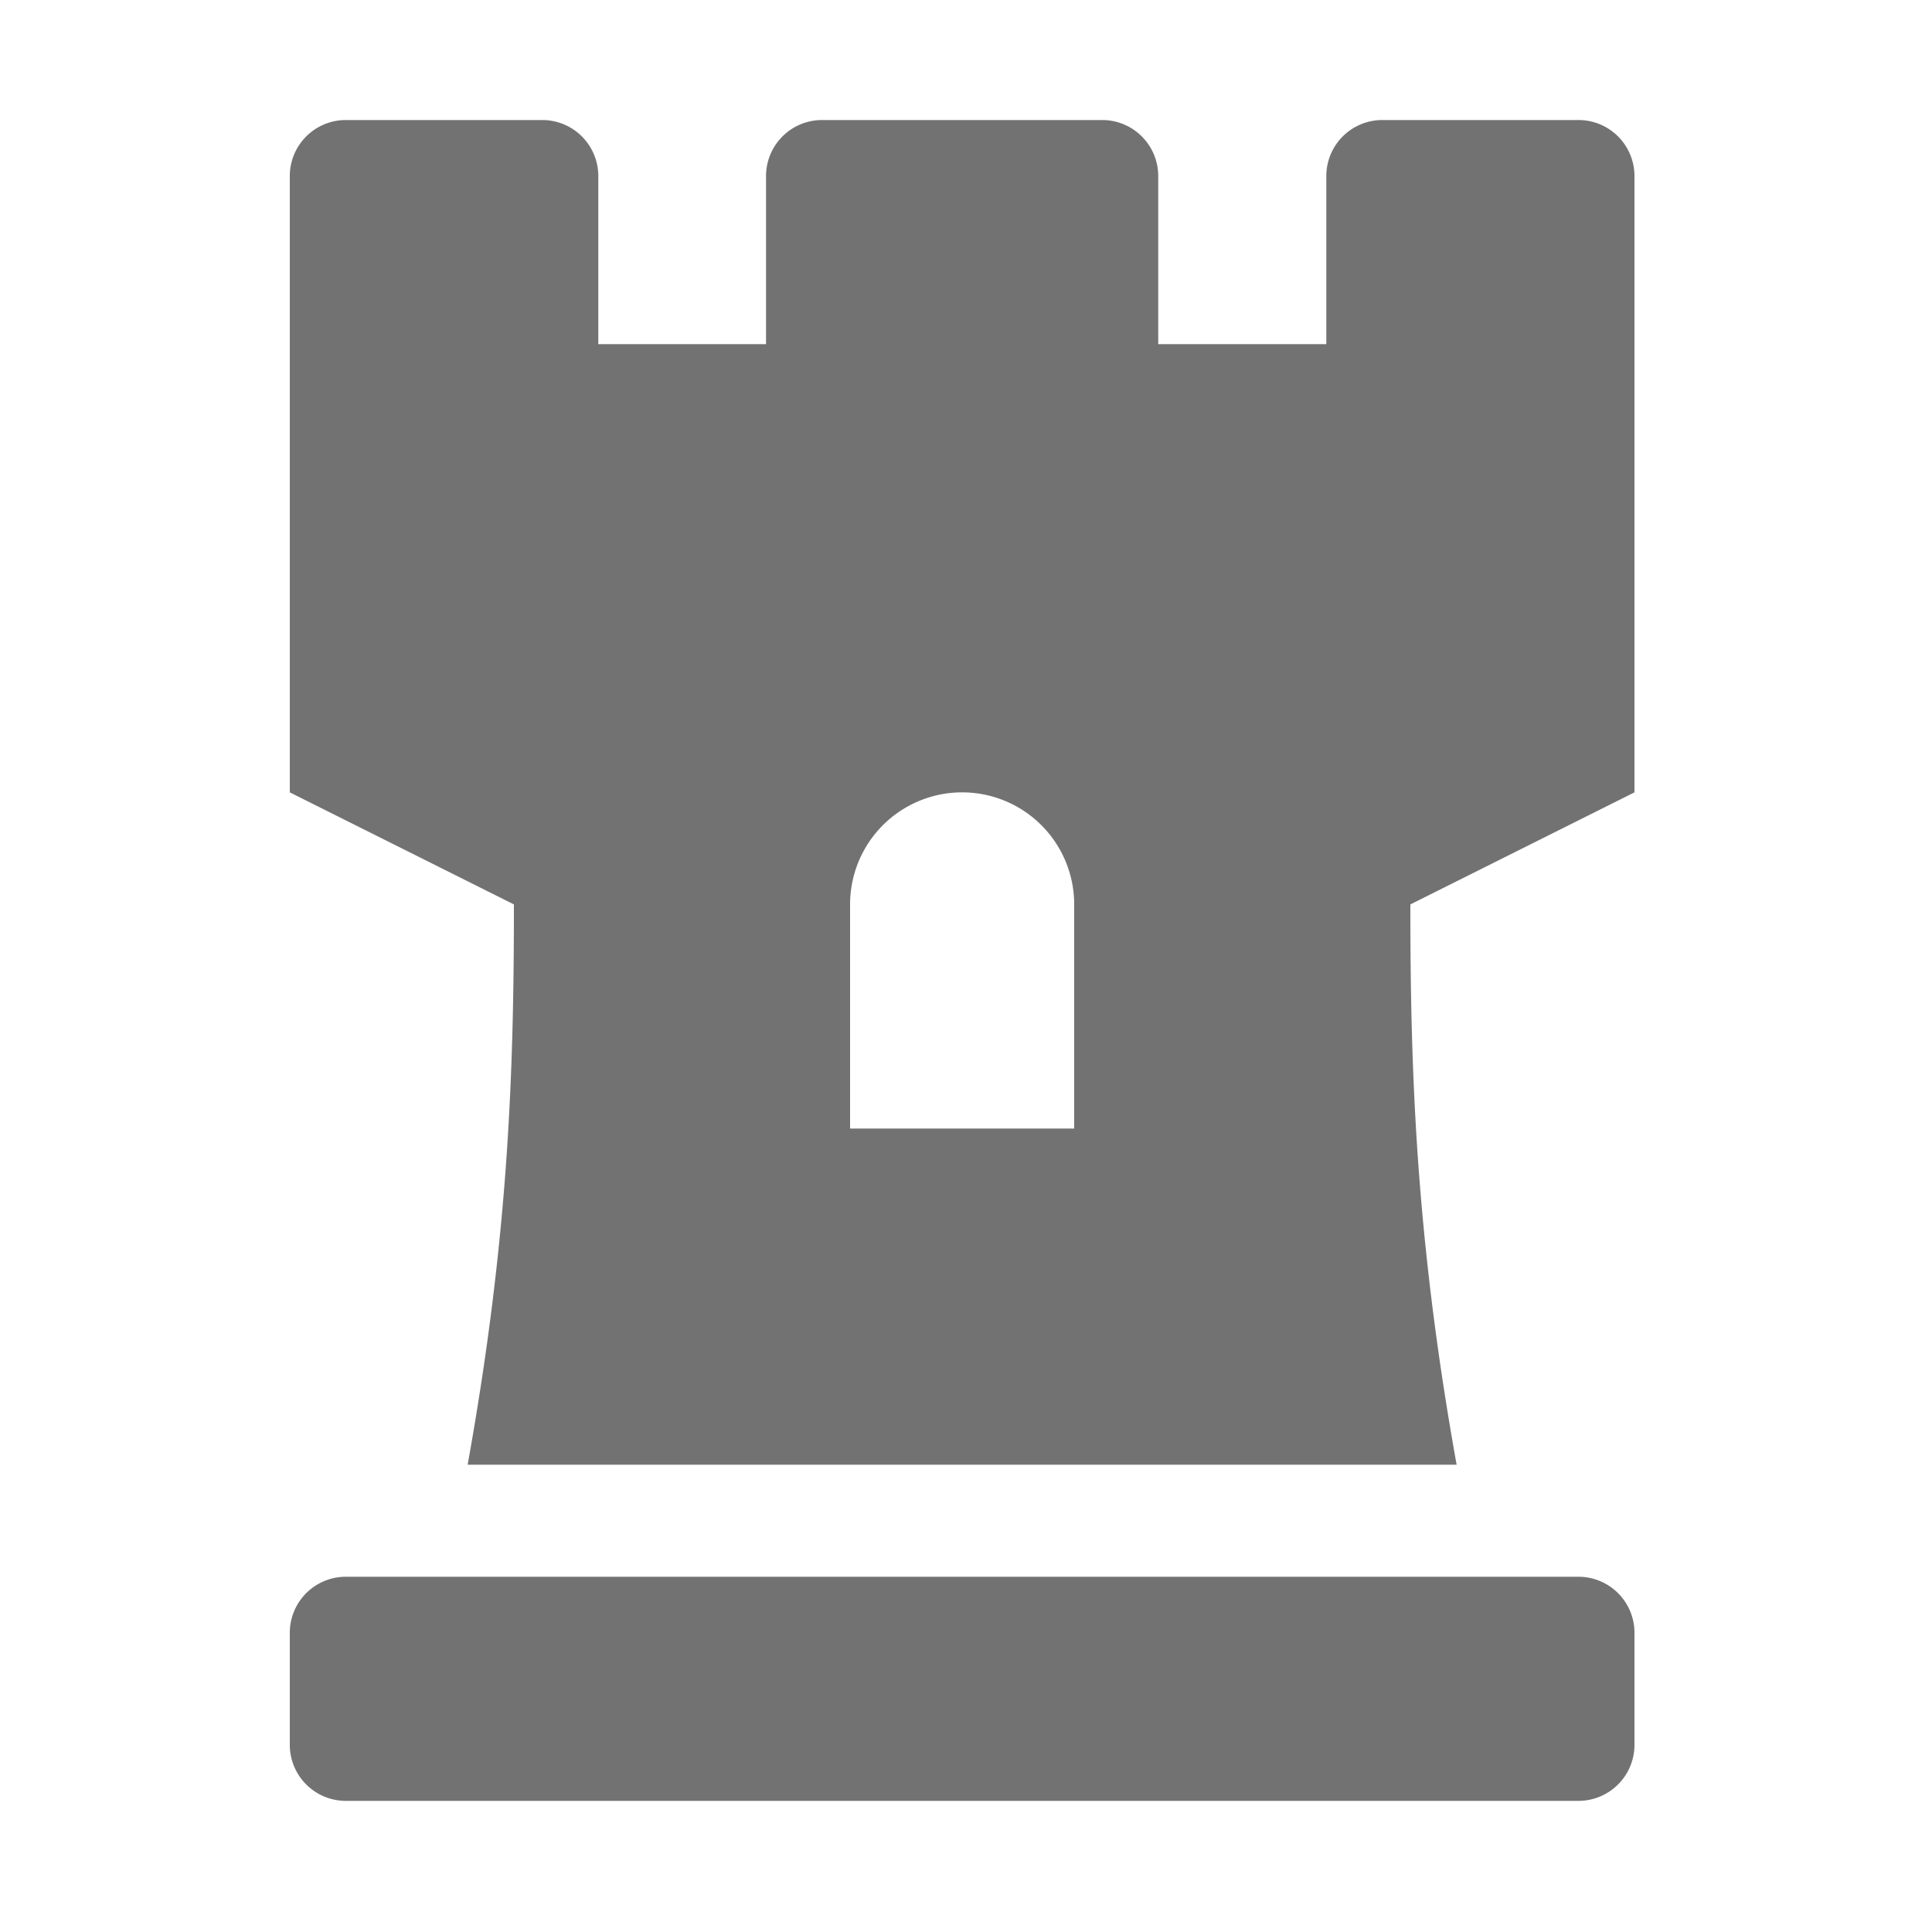 ﻿<?xml version='1.0' encoding='UTF-8'?>
<svg viewBox="-4.8 -0.132 32 31.997" xmlns="http://www.w3.org/2000/svg">
  <g transform="matrix(0.058, 0, 0, 0.058, 0, 0)">
    <path d="M368, 32L312, 32A16 16 0 0 0 296, 48L296, 96L248, 96L248, 48A16 16 0 0 0 232, 32L152, 32A16 16 0 0 0 136, 48L136, 96L88.1, 96L88.1, 48A16 16 0 0 0 72.1, 32L16, 32A16 16 0 0 0 0, 48L0, 224L64, 256C64, 304.33 62.46, 351 50.79, 416L333.21, 416C321.54, 351 320, 303.72 320, 256L384, 224L384, 48A16 16 0 0 0 368, 32zM224, 320L160, 320L160, 256A32 32 0 0 1 224, 256zM368, 448L16, 448A16 16 0 0 0 0, 464L0, 496A16 16 0 0 0 16, 512L368, 512A16 16 0 0 0 384, 496L384, 464A16 16 0 0 0 368, 448z" fill="#727272" fill-opacity="1" class="Black" />
  </g>
</svg>